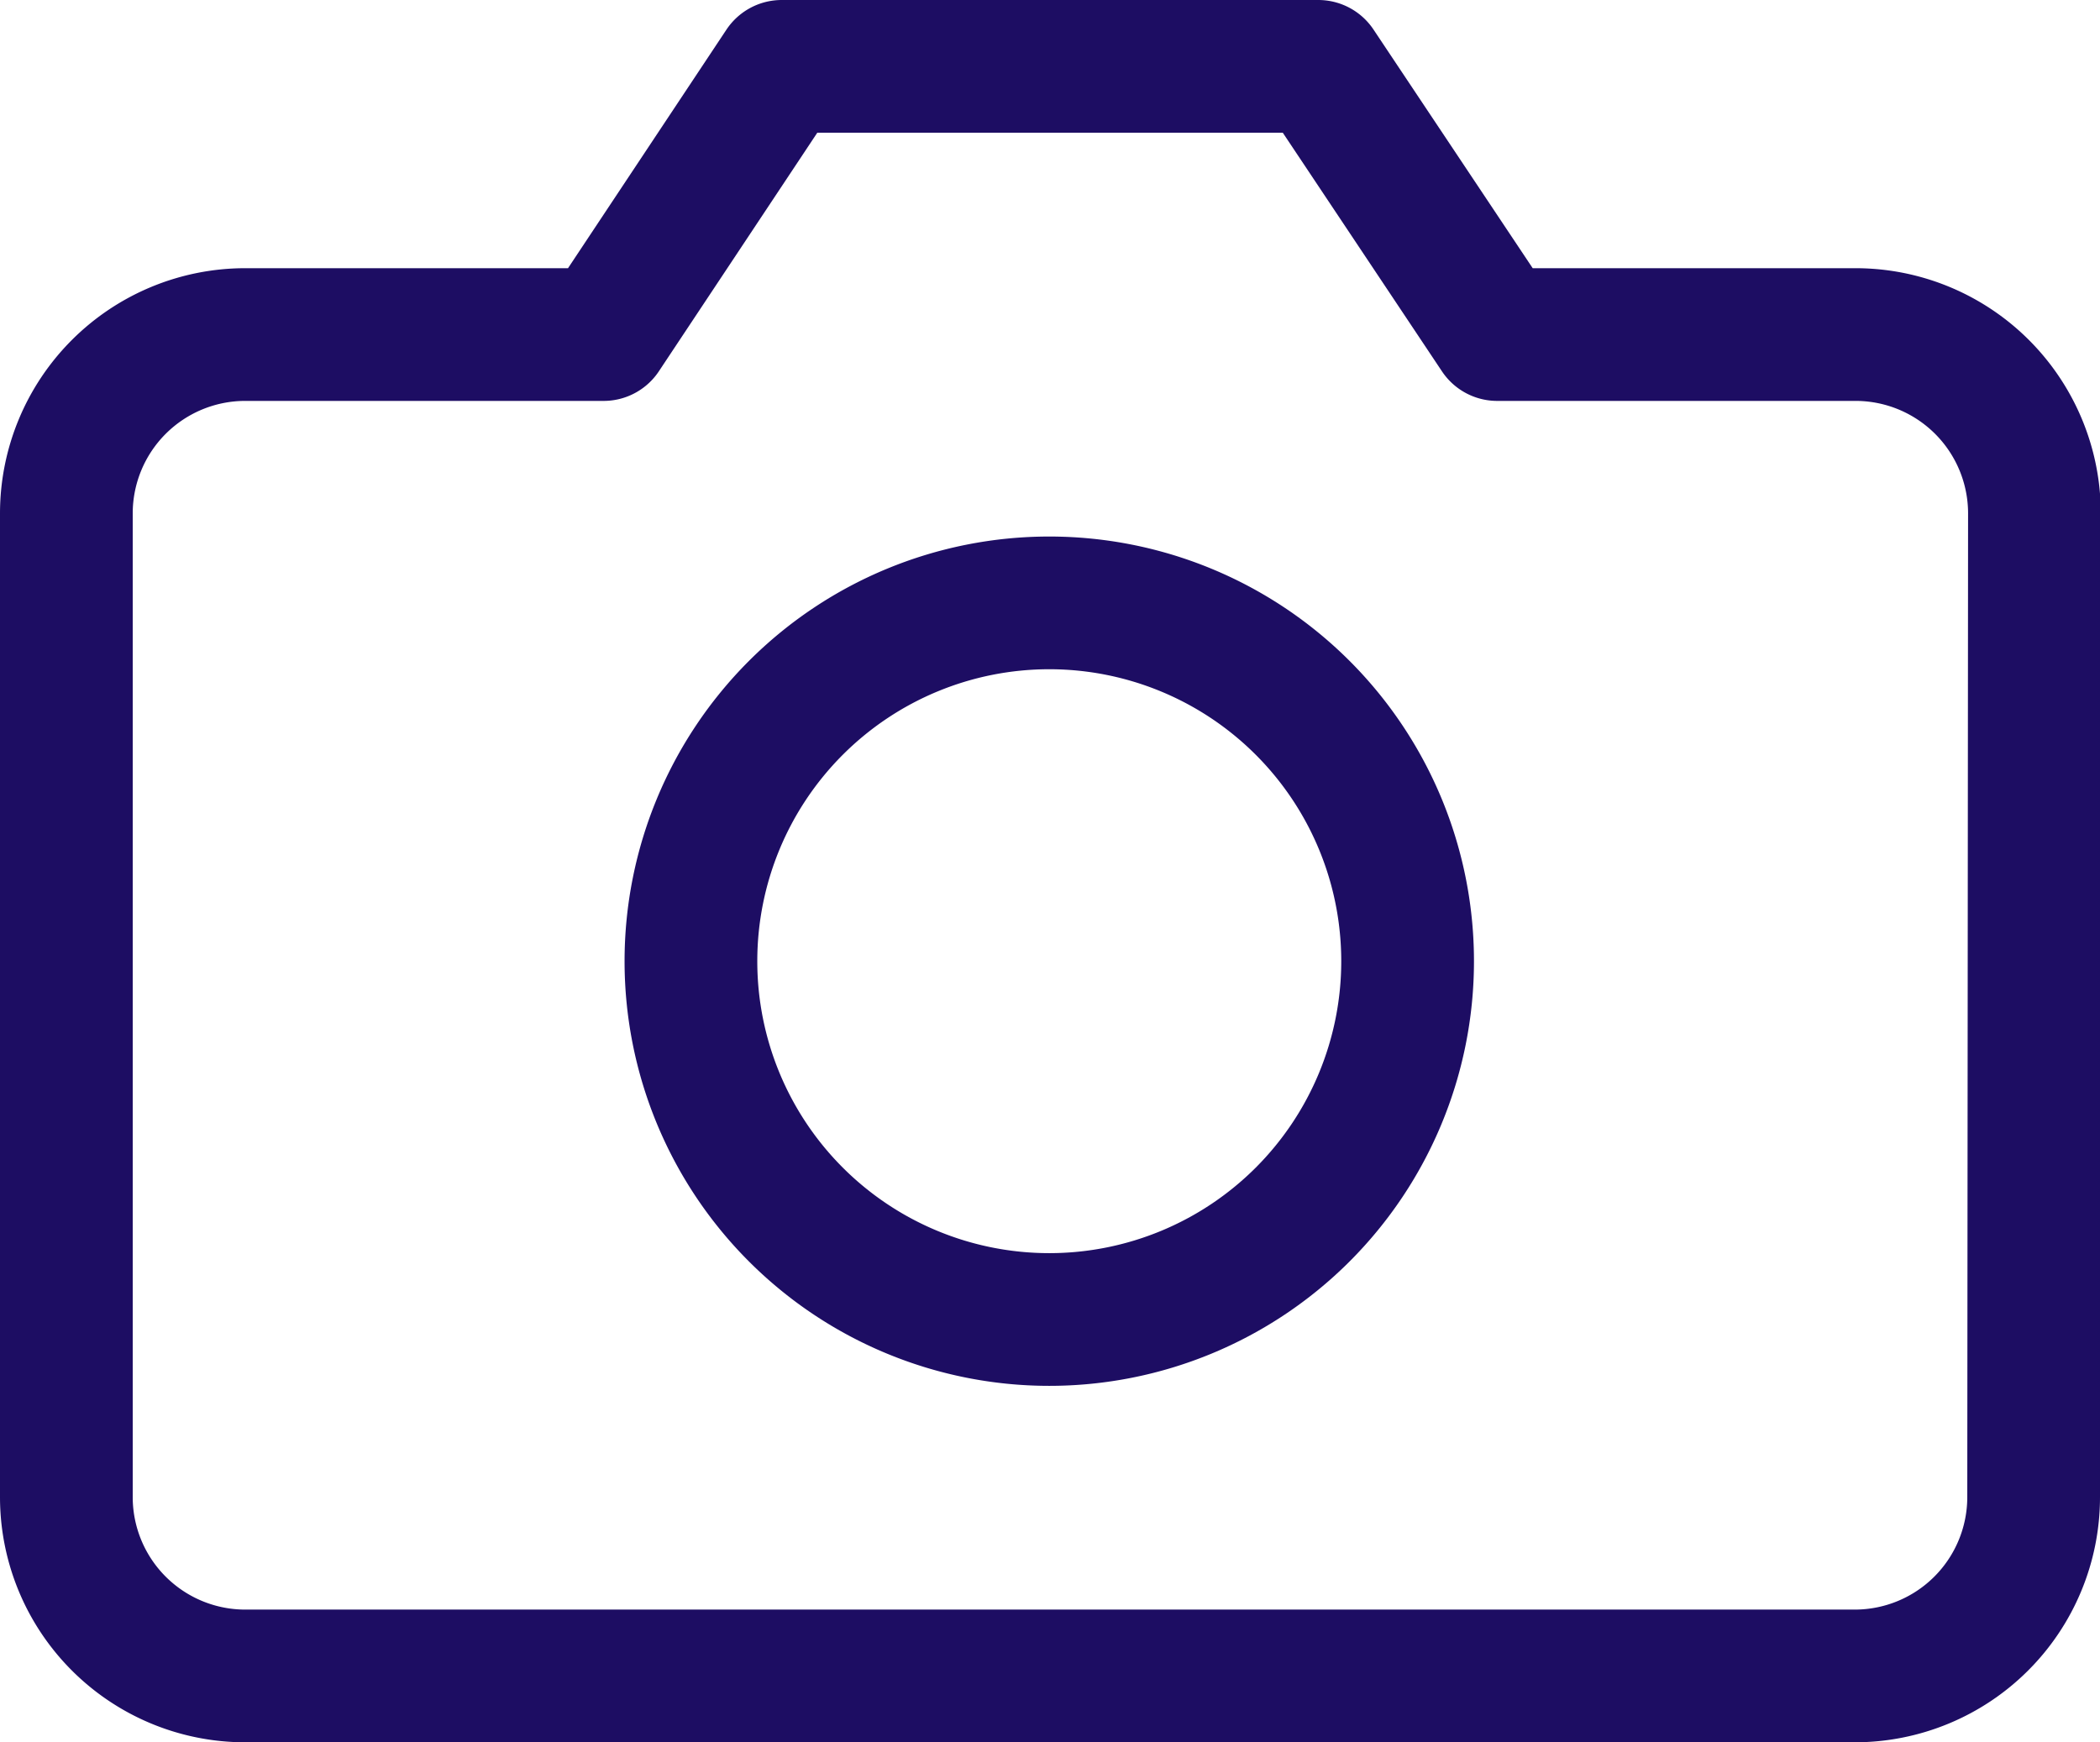 <svg xmlns="http://www.w3.org/2000/svg" width="15.823" height="13.128" viewBox="0 0 15.823 13.128">
  <g id="Icon_feather-camera" data-name="Icon feather-camera" transform="translate(-1 -4)">
    <path id="Path_7456" data-name="Path 7456" d="M16.323,15.281a1.348,1.348,0,0,1-1.348,1.348H2.848A1.348,1.348,0,0,1,1.5,15.281V7.869A1.348,1.348,0,0,1,2.848,6.521h2.7L6.89,4.5h4.043l1.348,2.021h2.7a1.348,1.348,0,0,1,1.348,1.348Z" fill="none" stroke="#1d0d63" stroke-linecap="round" stroke-linejoin="round" stroke-width="1"/>
    <path id="Path_7457" data-name="Path 7457" d="M17.39,16.2a2.7,2.7,0,1,1-2.7-2.7,2.7,2.7,0,0,1,2.7,2.7Z" transform="translate(-5.784 -4.957)" fill="none" stroke="#1d0d63" stroke-linecap="round" stroke-linejoin="round" stroke-width="1"/>
  </g>
</svg>
